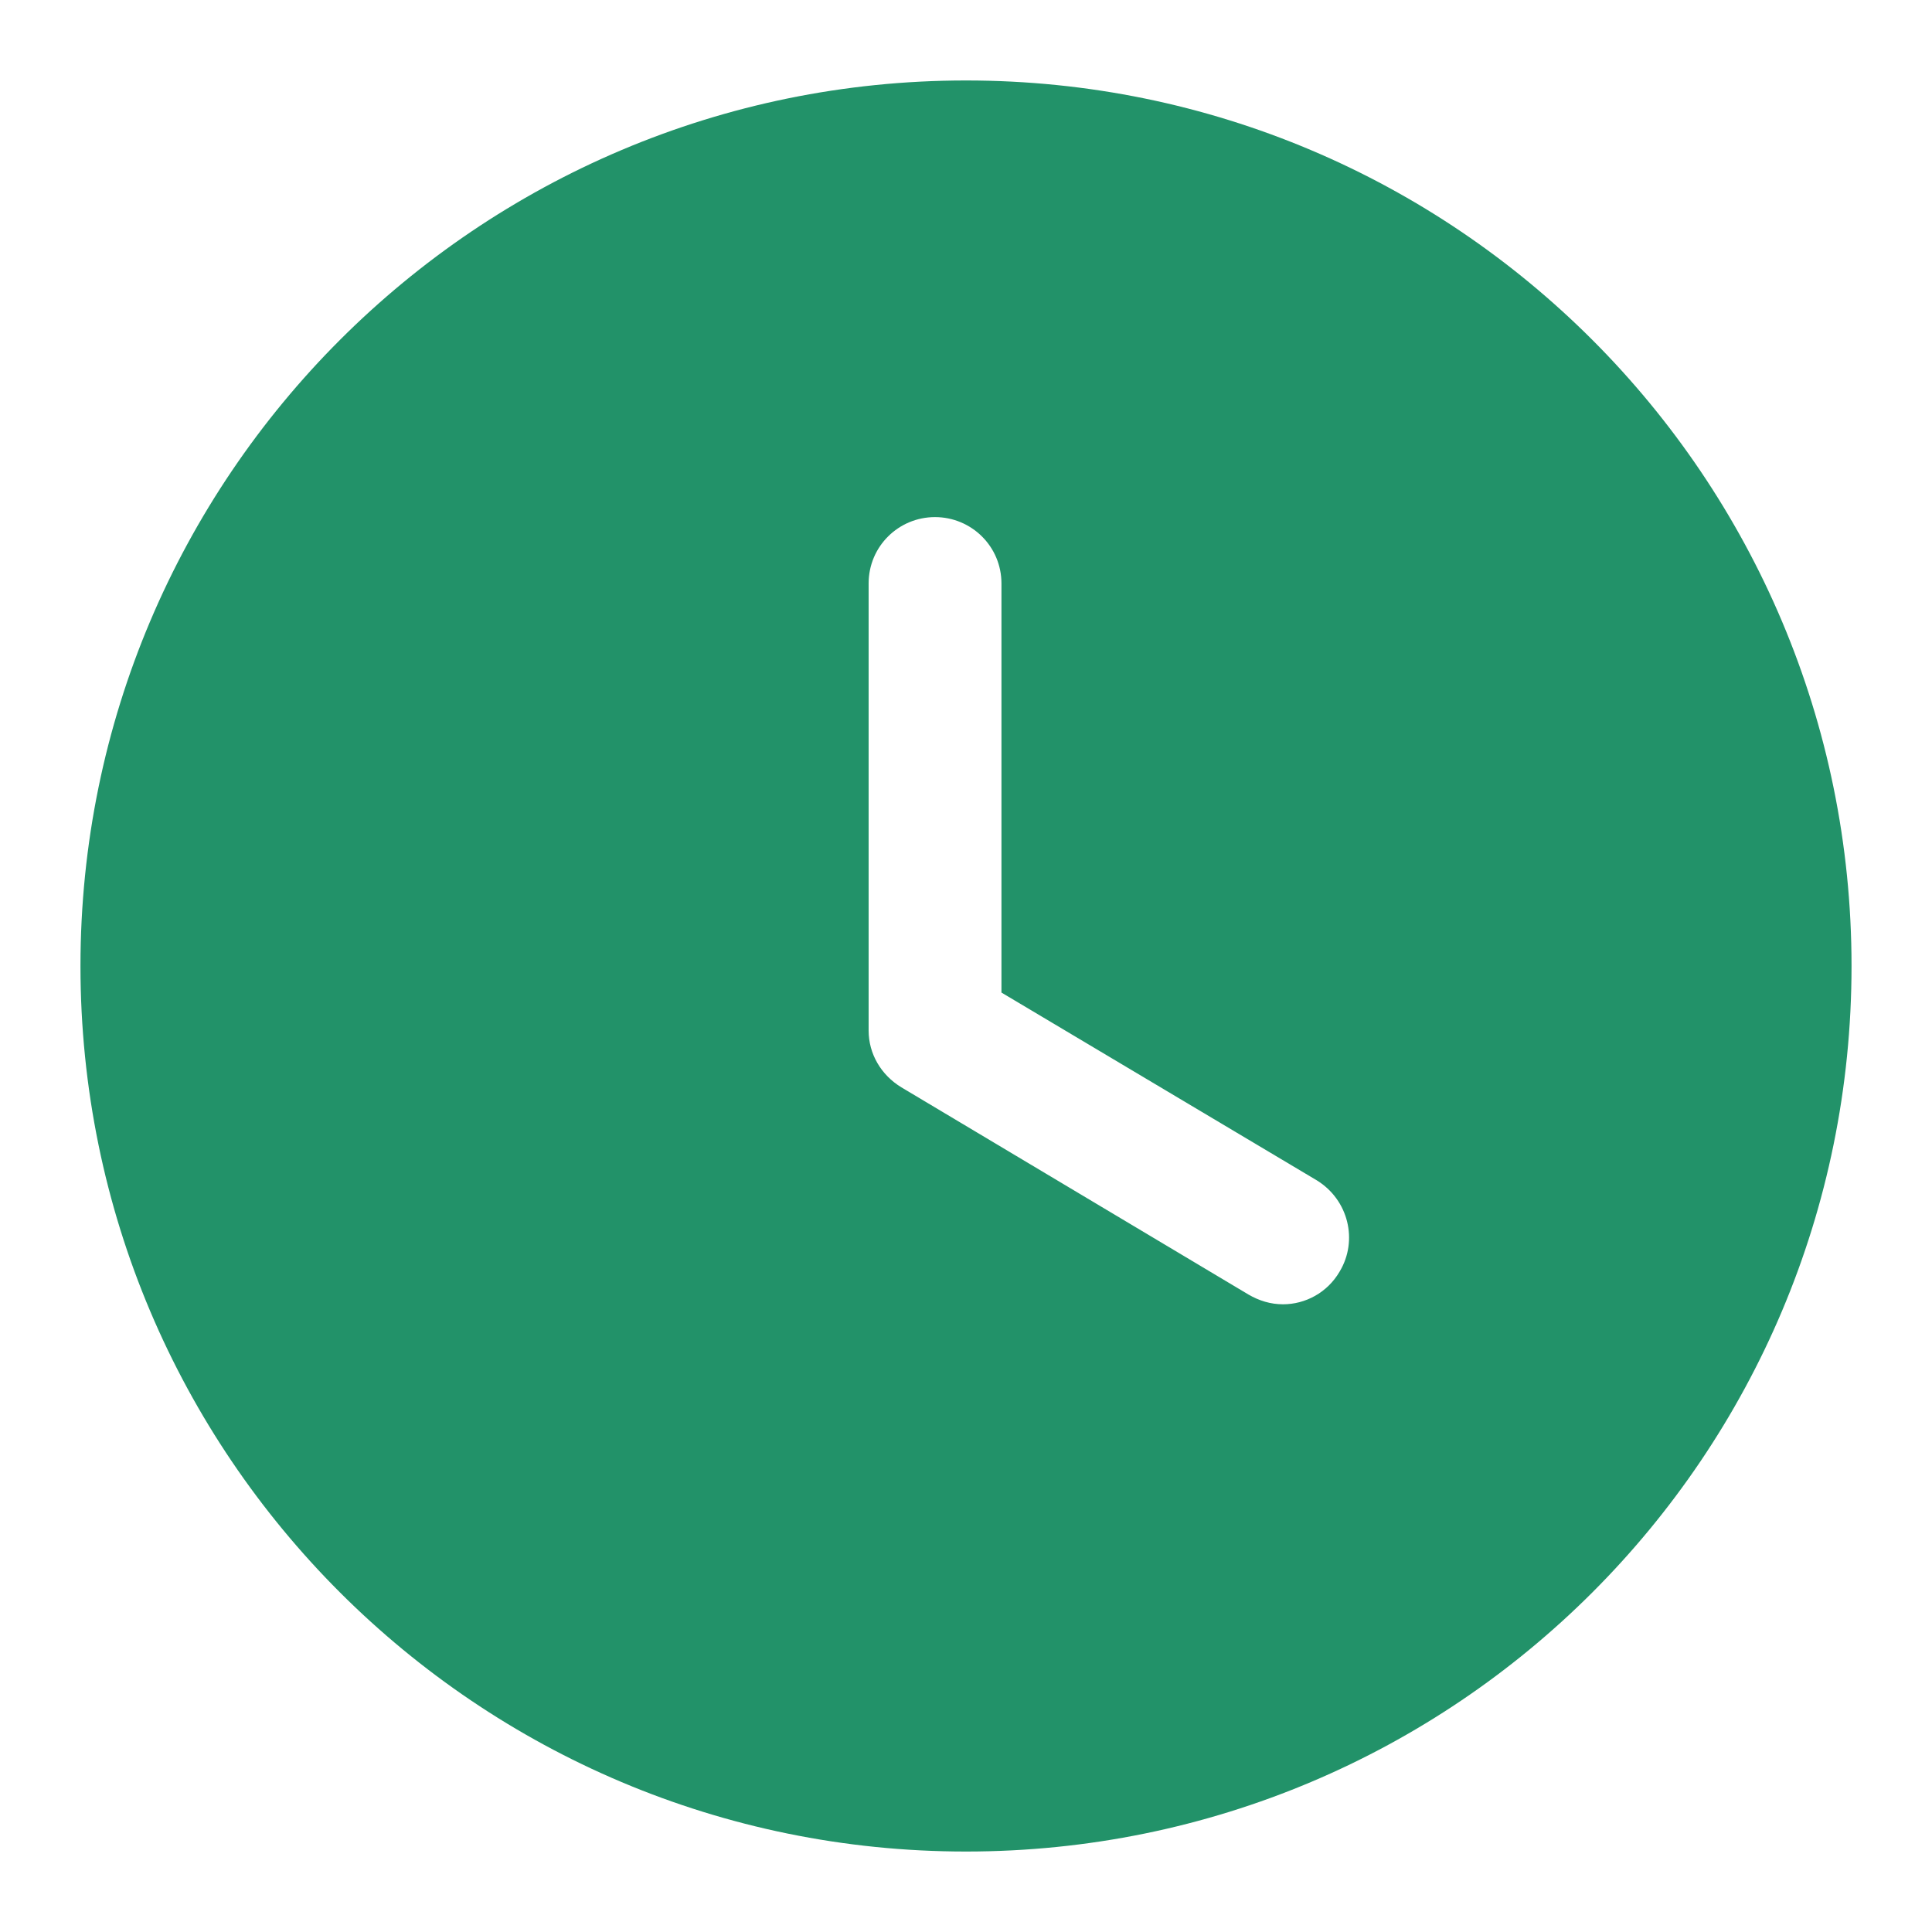 <svg width="20" height="20" viewBox="0 0 20 20" fill="none" xmlns="http://www.w3.org/2000/svg">
<path fill-rule="evenodd" clip-rule="evenodd" d="M10 19.167C4.94 19.167 0.833 15.069 0.833 10C0.833 4.94 4.94 0.833 10 0.833C15.069 0.833 19.167 4.94 19.167 10C19.167 15.069 15.069 19.167 10 19.167ZM12.924 13.401C13.034 13.465 13.153 13.502 13.282 13.502C13.511 13.502 13.74 13.383 13.868 13.163C14.061 12.842 13.96 12.42 13.63 12.218L10.367 10.275V6.04C10.367 5.655 10.055 5.353 9.679 5.353C9.303 5.353 8.992 5.655 8.992 6.04V10.669C8.992 10.908 9.12 11.128 9.331 11.256L12.924 13.401Z" fill="#229269"/>
</svg>
